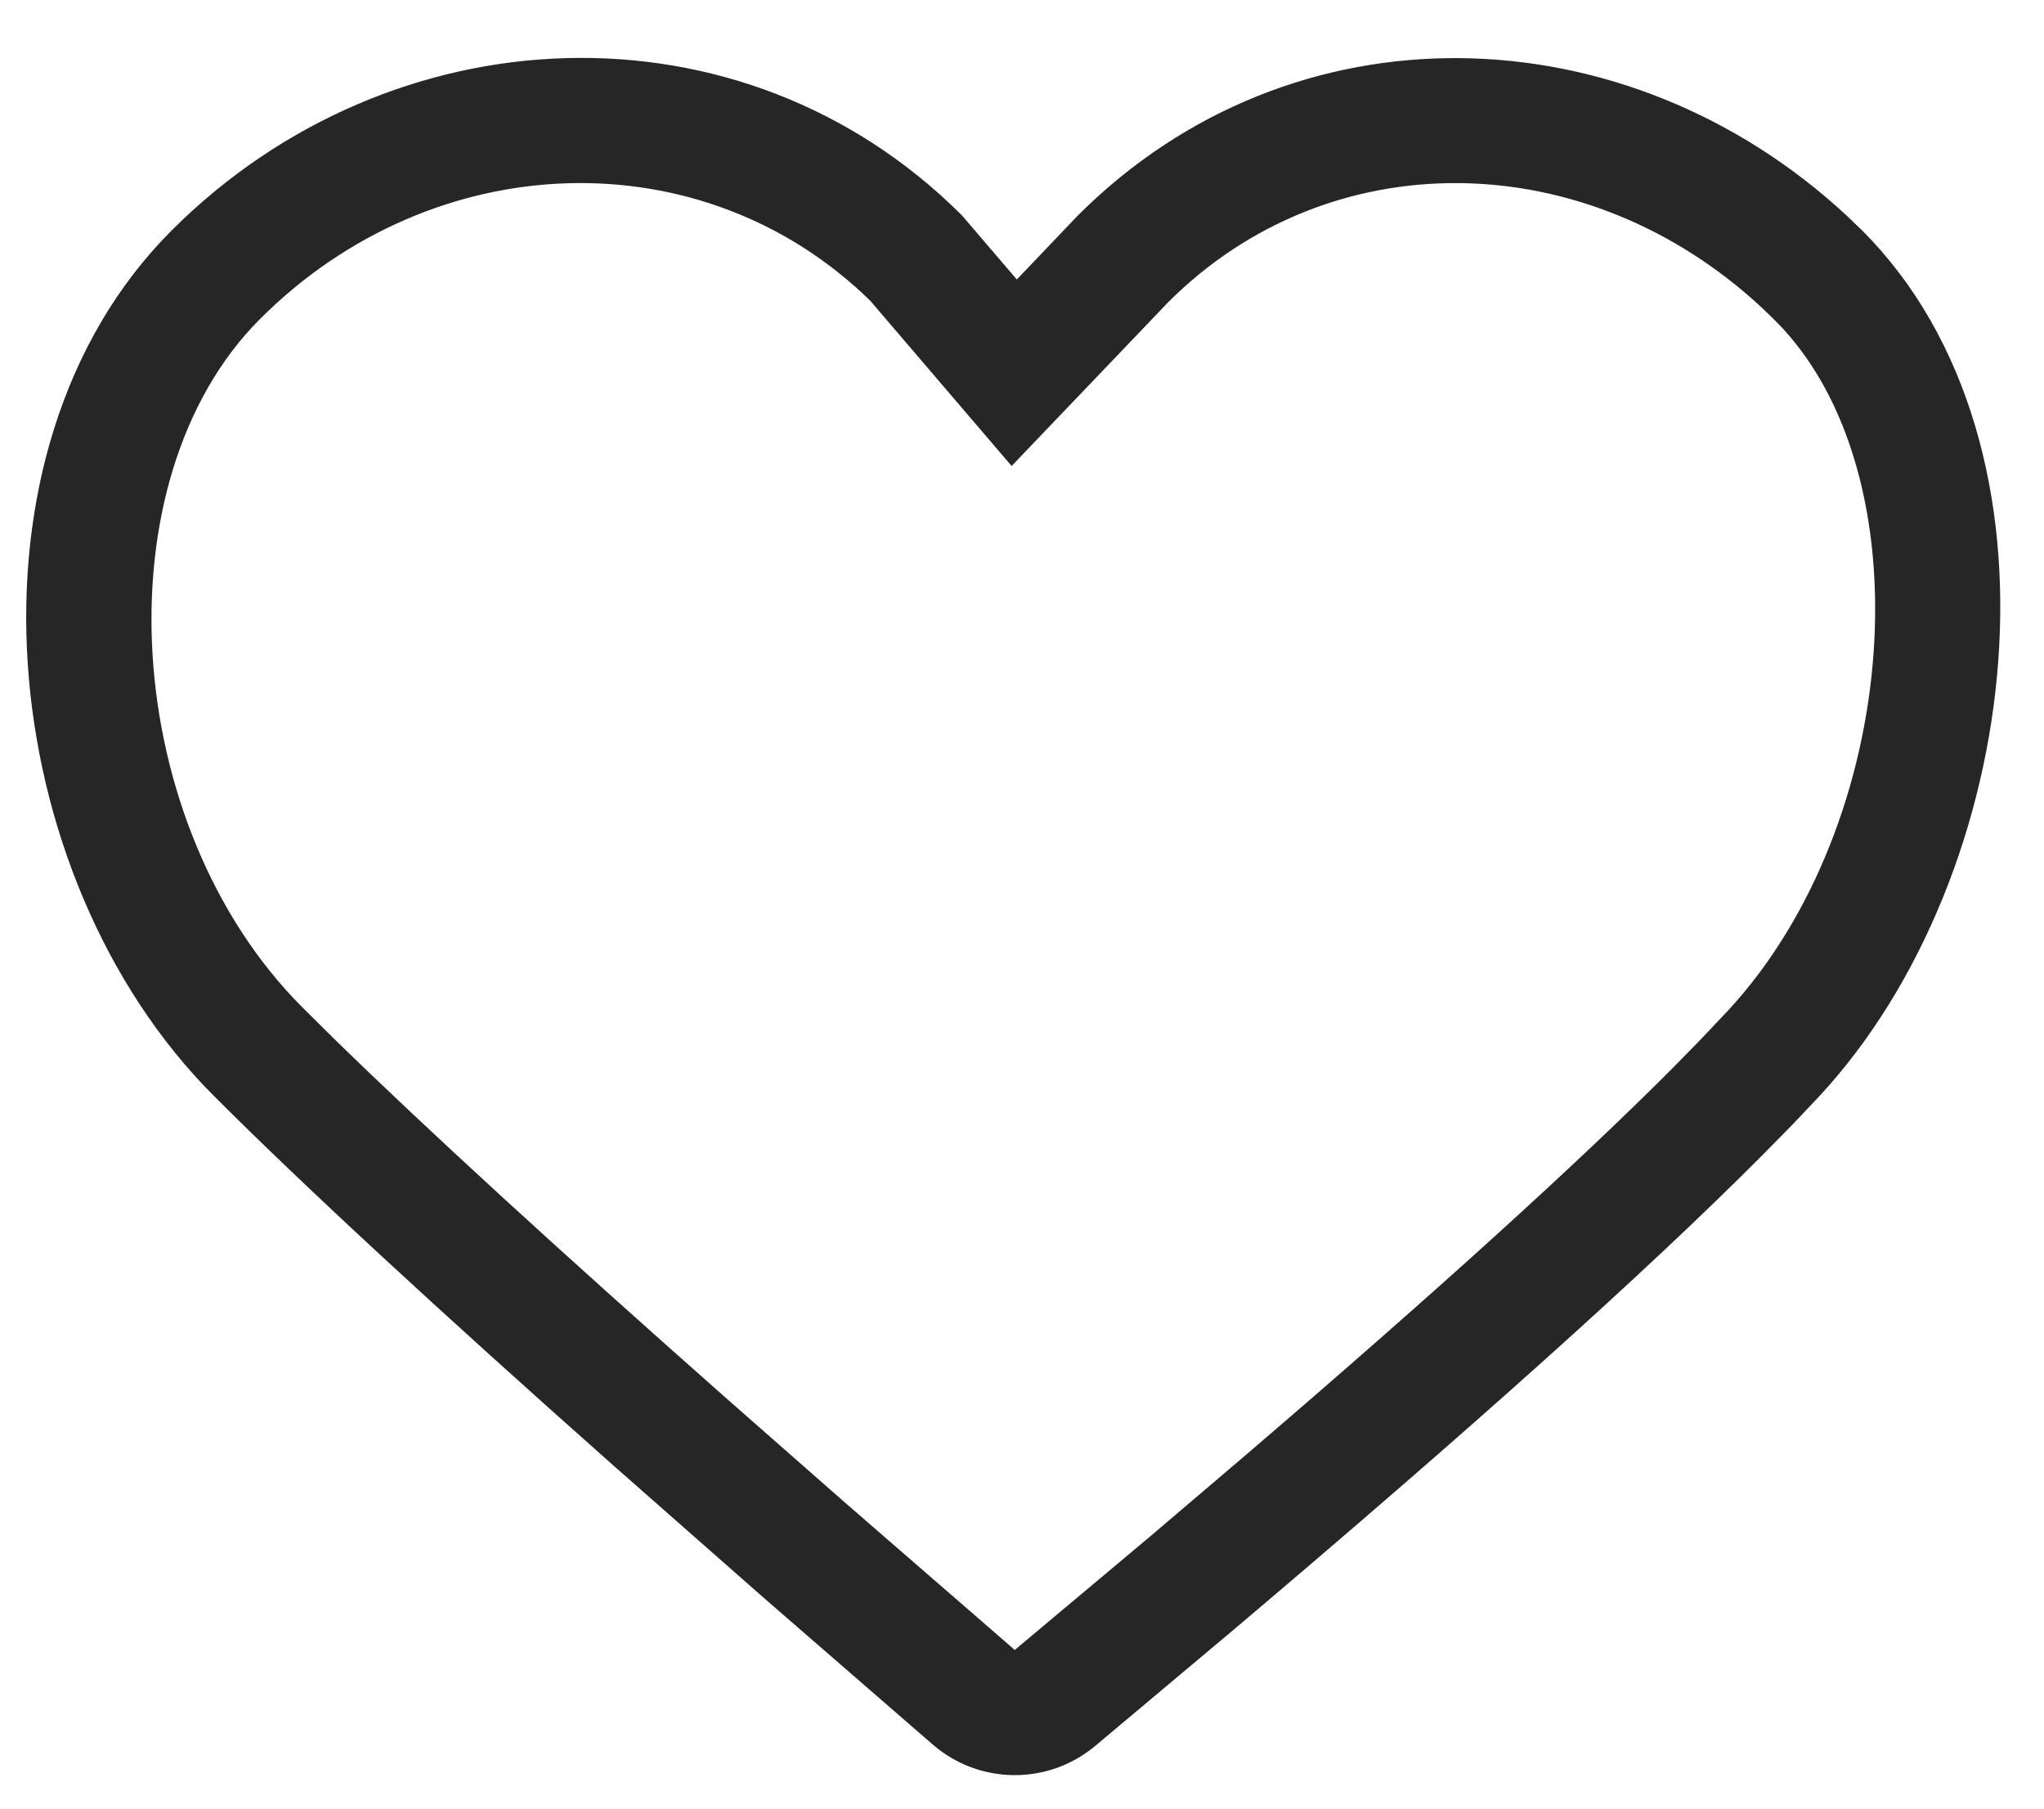 <svg width="26" height="23" viewBox="0 0 26 23" fill="none" xmlns="http://www.w3.org/2000/svg">
<path d="M2.182 2.932C4.979 0.135 9.441 -0.056 12.238 2.741L12.934 3.554L13.71 2.741C16.443 0.008 20.68 0.136 23.489 2.741L23.688 2.932C26.42 5.665 25.751 11.126 23.146 13.936L22.803 14.299L22.421 14.687C20.951 16.164 18.697 18.185 15.66 20.752L13.927 22.206C13.329 22.704 12.457 22.696 11.867 22.187L9.727 20.33L7.821 18.653C5.556 16.644 3.855 15.072 2.72 13.936C-0.078 11.139 -0.616 5.73 2.182 2.932ZM22.407 3.909C20.163 1.828 16.905 1.798 14.861 3.842L12.868 5.926L11.071 3.826C8.942 1.742 5.519 1.845 3.307 4.057C1.252 6.112 1.541 10.506 3.846 12.81L4.259 13.219C5.423 14.355 7.086 15.879 9.241 17.784L10.771 19.128L12.908 20.982L14.633 19.536L15.871 18.482C18.253 16.441 20.06 14.803 21.279 13.58L21.647 13.204L21.978 12.854C24.186 10.473 24.514 6.01 22.583 4.079L22.407 3.909Z" fill="#262626"/>
</svg>
